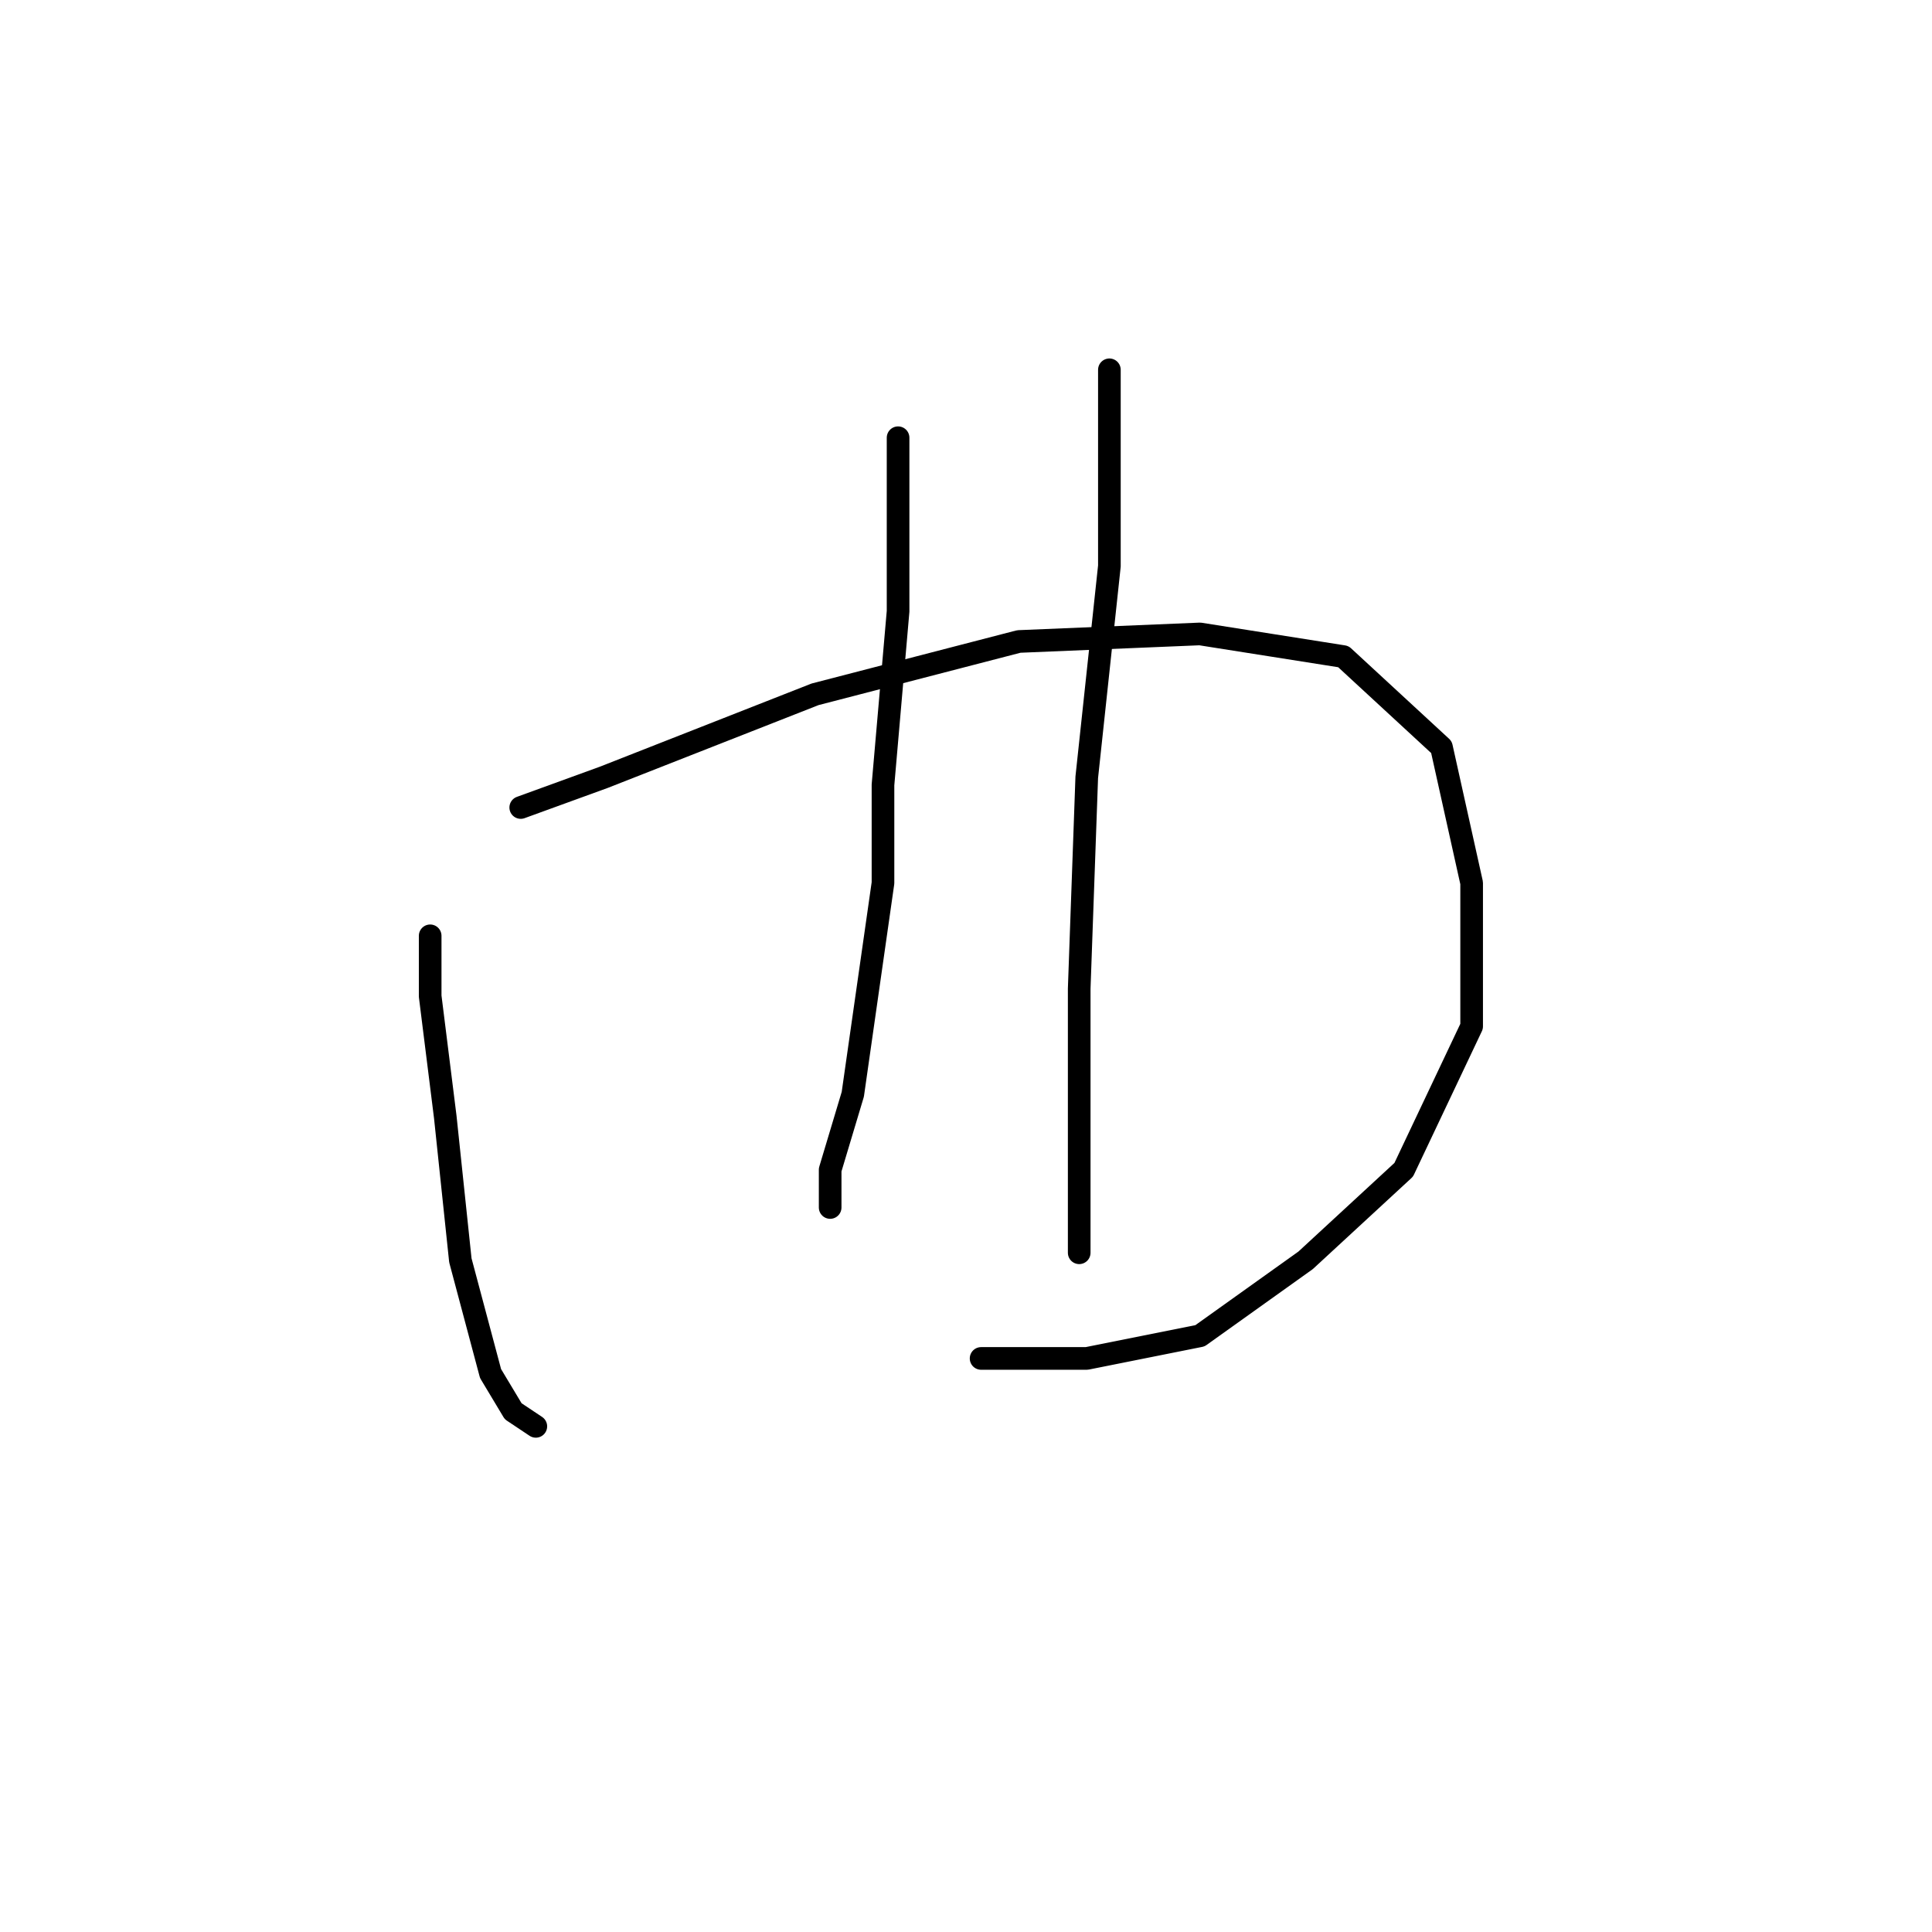 <?xml version="1.0" standalone="no"?>
    <svg width="256" height="256" xmlns="http://www.w3.org/2000/svg" version="1.1">
    <polyline stroke="black" stroke-width="3" stroke-linecap="round" fill="transparent" stroke-linejoin="round" points="57 124 57 132 59 148 61 167 65 182 68 187 71 189 71 189 " />
        <polyline stroke="black" stroke-width="3" stroke-linecap="round" fill="transparent" stroke-linejoin="round" points="69 107 80 103 108 92 135 85 159 84 178 87 191 99 195 117 195 136 186 155 173 167 159 177 144 180 130 180 130 180 " />
        <polyline stroke="black" stroke-width="3" stroke-linecap="round" fill="transparent" stroke-linejoin="round" points="119 58 119 81 117 104 117 117 113 145 110 155 110 159 110 160 110 160 " />
        <polyline stroke="black" stroke-width="3" stroke-linecap="round" fill="transparent" stroke-linejoin="round" points="147 49 147 55 147 75 144 103 143 131 143 155 143 166 143 166 " />
        </svg>